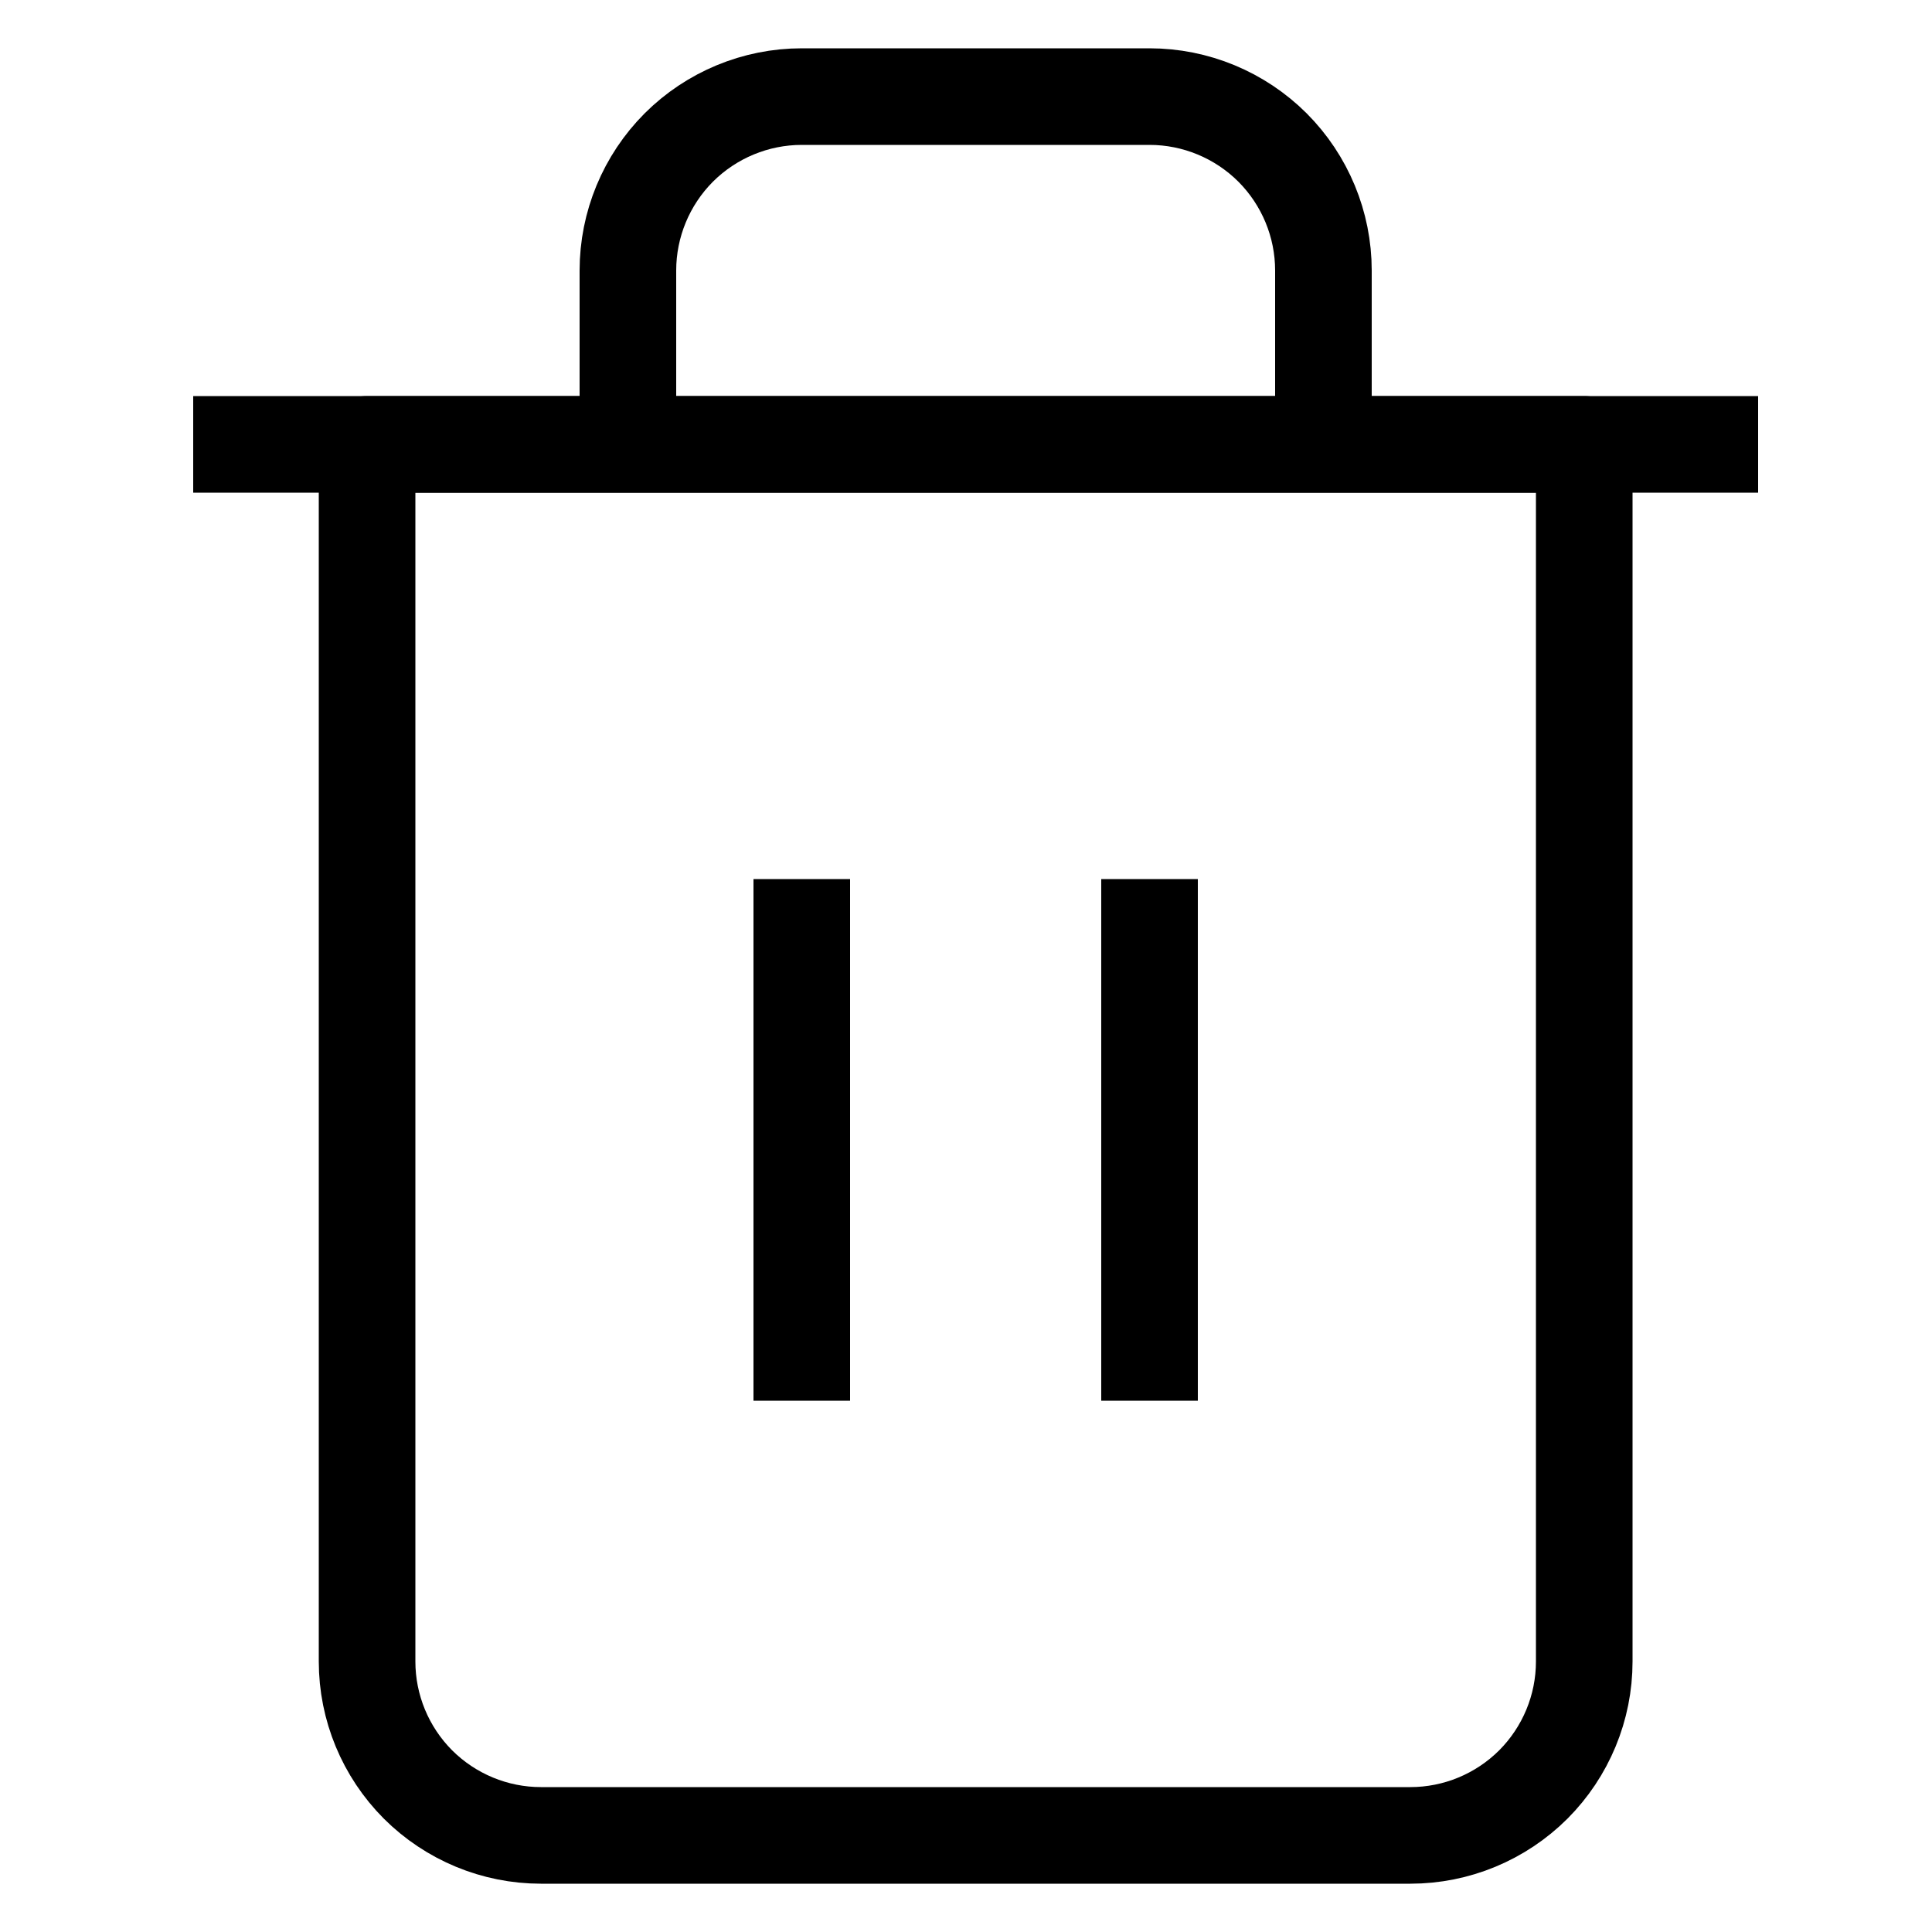 <svg width="20" height="20" viewBox="0 0 20 20" fill="none" xmlns="http://www.w3.org/2000/svg">
<path d="M2 4.6H18.2" stroke="black" stroke-linejoin="round"/>
<path d="M6.5 4.6V2.8C6.5 2.323 6.69 1.865 7.027 1.527C7.365 1.19 7.823 1 8.3 1H11.9C12.377 1 12.835 1.19 13.173 1.527C13.51 1.865 13.7 2.323 13.7 2.8V4.6M16.4 4.6V17.2C16.4 17.677 16.21 18.135 15.873 18.473C15.535 18.81 15.077 19 14.6 19H5.6C5.123 19 4.665 18.81 4.327 18.473C3.99 18.135 3.8 17.677 3.8 17.2V4.6H16.4Z" stroke="black" stroke-linejoin="round"/>
<path d="M8.3 9.1V14.5" stroke="black" stroke-linejoin="round"/>
<path d="M11.9 9.1V14.5" stroke="black" stroke-linejoin="round"/>
</svg>
